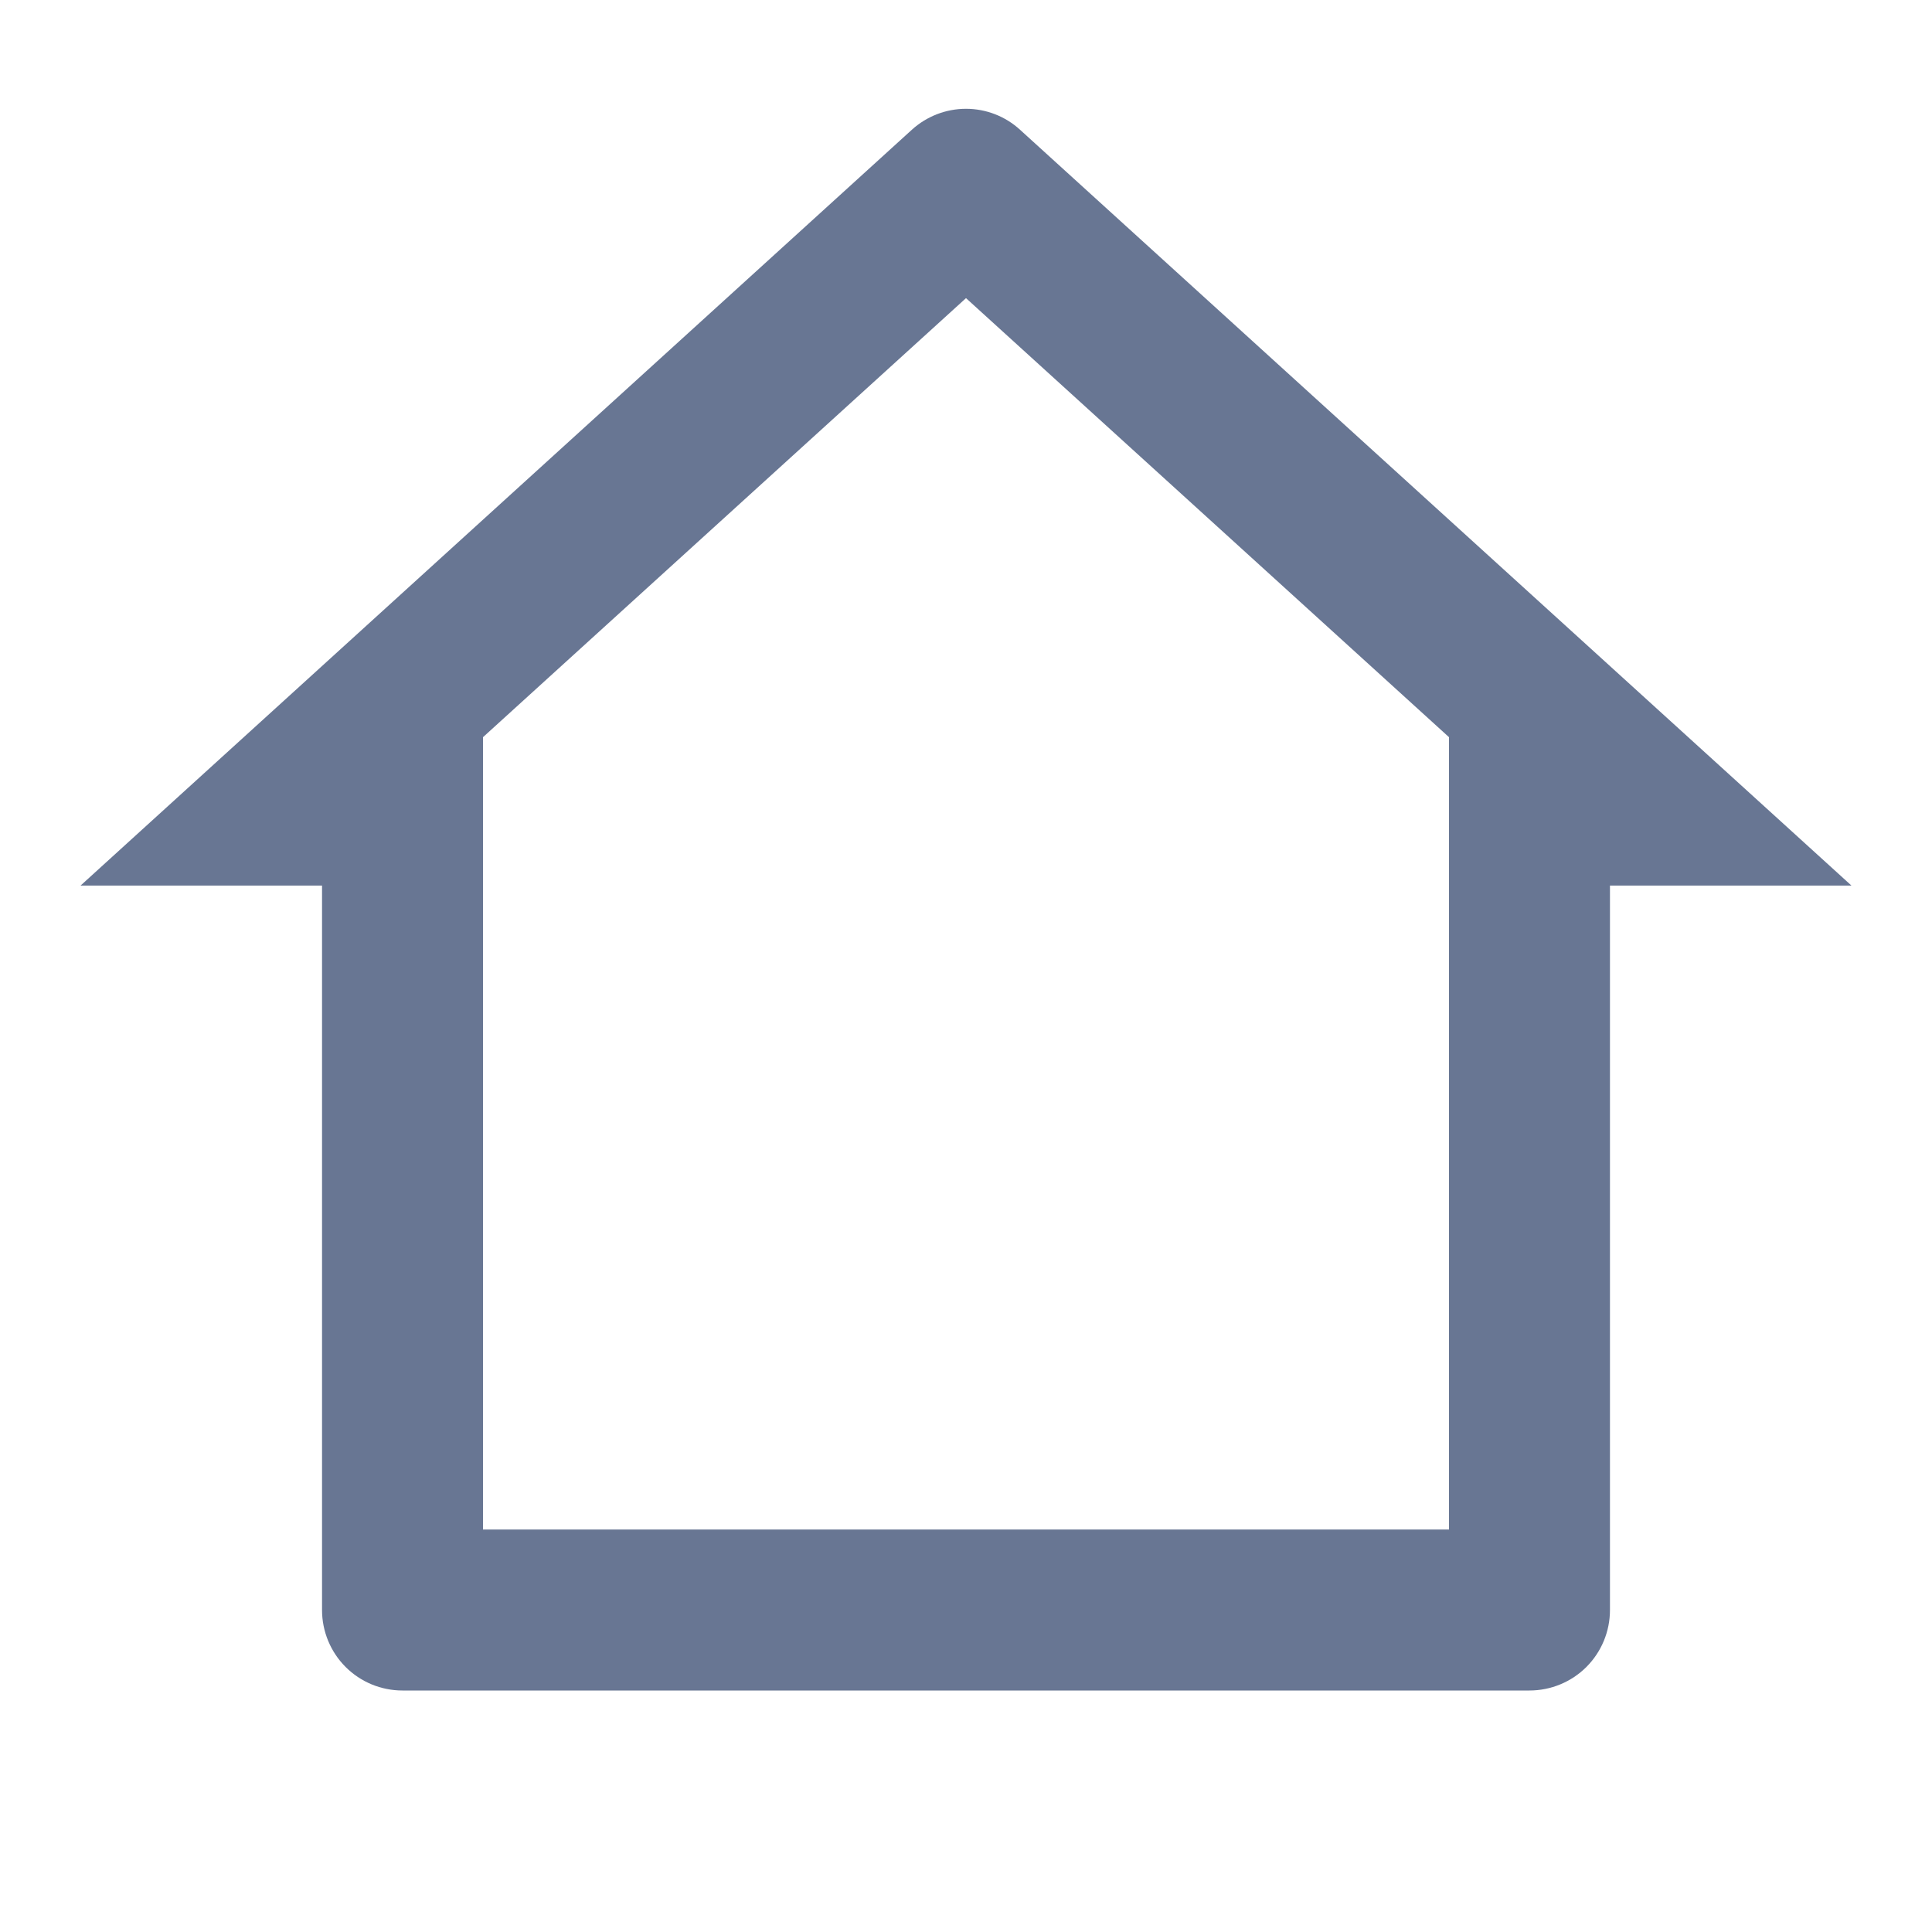 <svg width="16" height="16" viewBox="0 0 16 16" fill="none" xmlns="http://www.w3.org/2000/svg">
<path d="M12.666 14H3.333C3.156 14 2.987 13.93 2.862 13.805C2.737 13.68 2.667 13.51 2.667 13.334V7.334H0.667L7.551 1.075C7.674 0.963 7.834 0.901 8 0.901C8.166 0.901 8.326 0.963 8.448 1.075L15.333 7.334H13.333V13.334C13.333 13.51 13.263 13.68 13.138 13.805C13.013 13.93 12.843 14 12.666 14ZM4 12.667H12V6.105L8 2.469L4 6.105V12.667Z" fill="#687693"/>
</svg>
